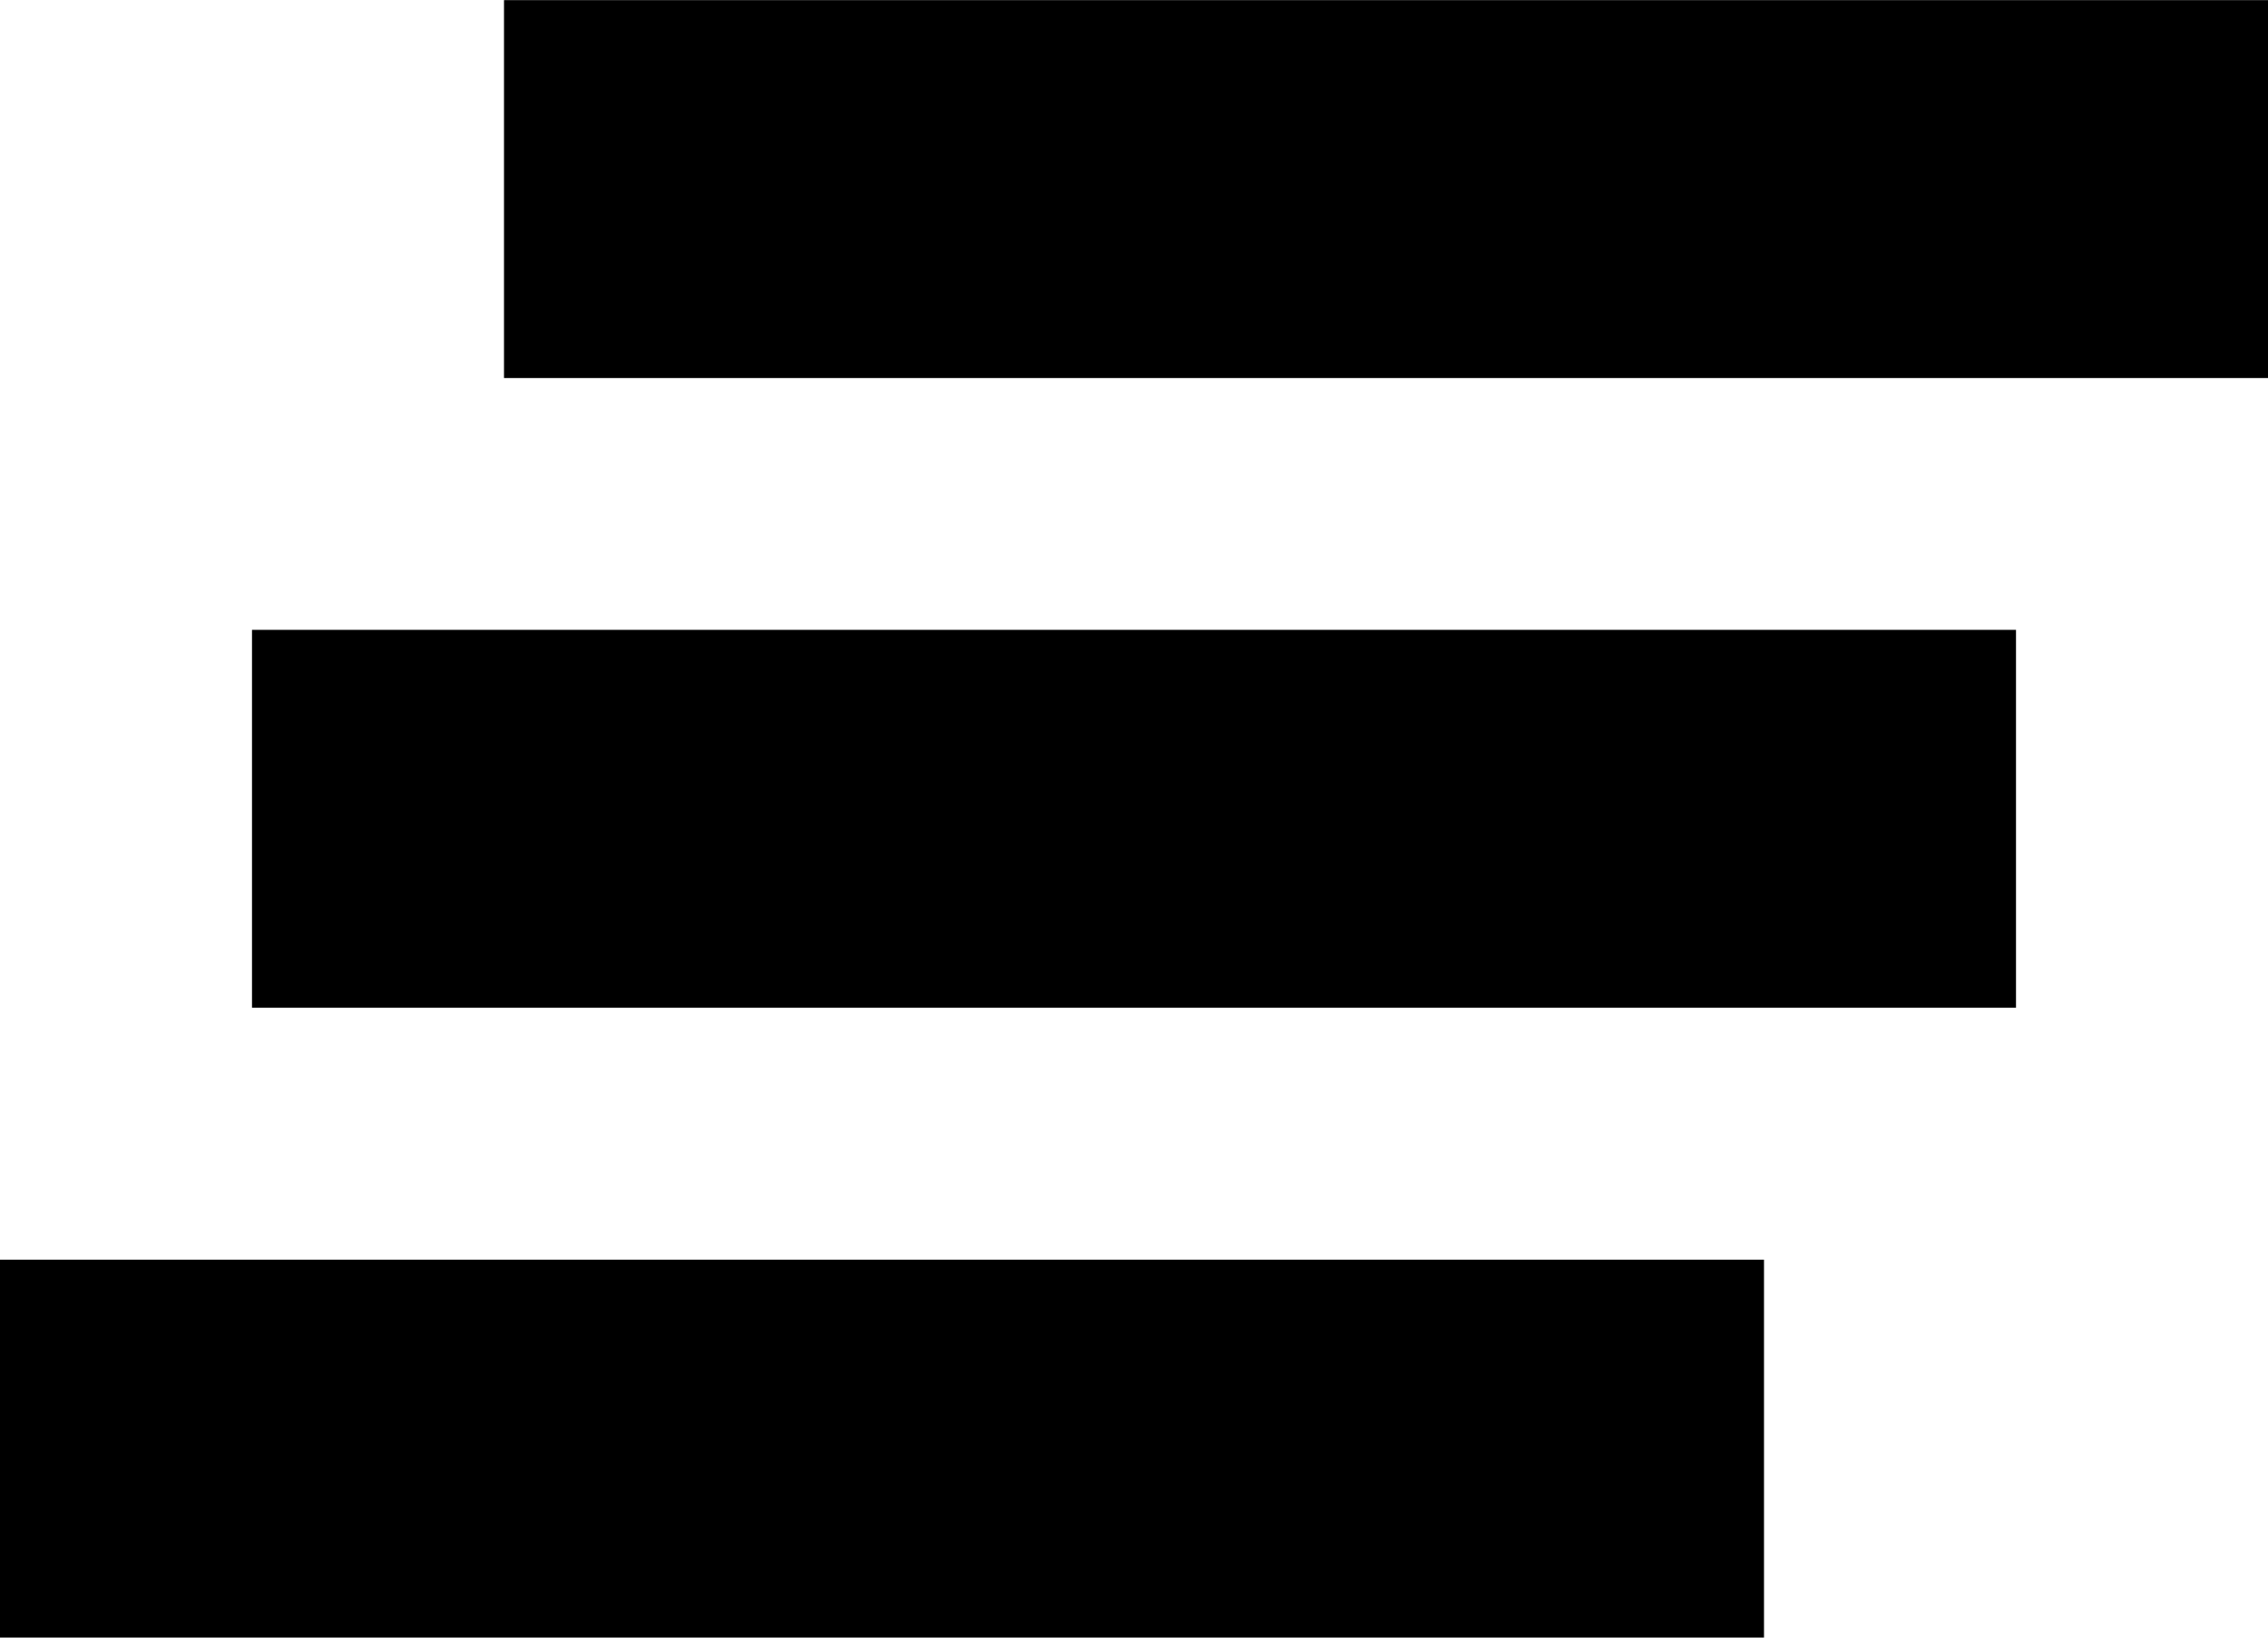 <?xml version="1.0" encoding="UTF-8" standalone="no"?>
<svg width="18px" height="13px" viewBox="0 0 18 13" version="1.1" xmlns="http://www.w3.org/2000/svg" xmlns:xlink="http://www.w3.org/1999/xlink">
    <!-- Generator: Sketch 3.6.1 (26313) - http://www.bohemiancoding.com/sketch -->
    <title>all-files</title>
    <desc>Created with Sketch.</desc>
    <defs></defs>
    <g id="Iconography" stroke="none" stroke-width="1" fill="none" fill-rule="evenodd">
        <g id="New-Icons---Gold-Release" transform="translate(-939, -222)">
            <g id="all-files" transform="translate(936, 216)">
                <g id="Group">
                    <g id="Frame_-_24px">
                        <rect id="Rectangle-path" x="0" y="0" width="24" height="24"></rect>
                    </g>
                    <g id="Filled_Icons" transform="translate(3, 6)" fill="#000000">
                        <g id="Group">
                            <rect id="Rectangle-path" x="0" y="10" width="14" height="3"></rect>
                            <rect id="Rectangle-path" x="2" y="5" width="14" height="3"></rect>
                            <rect id="Rectangle-path" x="4" y="0.001" width="14" height="3"></rect>
                        </g>
                    </g>
                </g>
            </g>
        </g>
    </g>
</svg>
